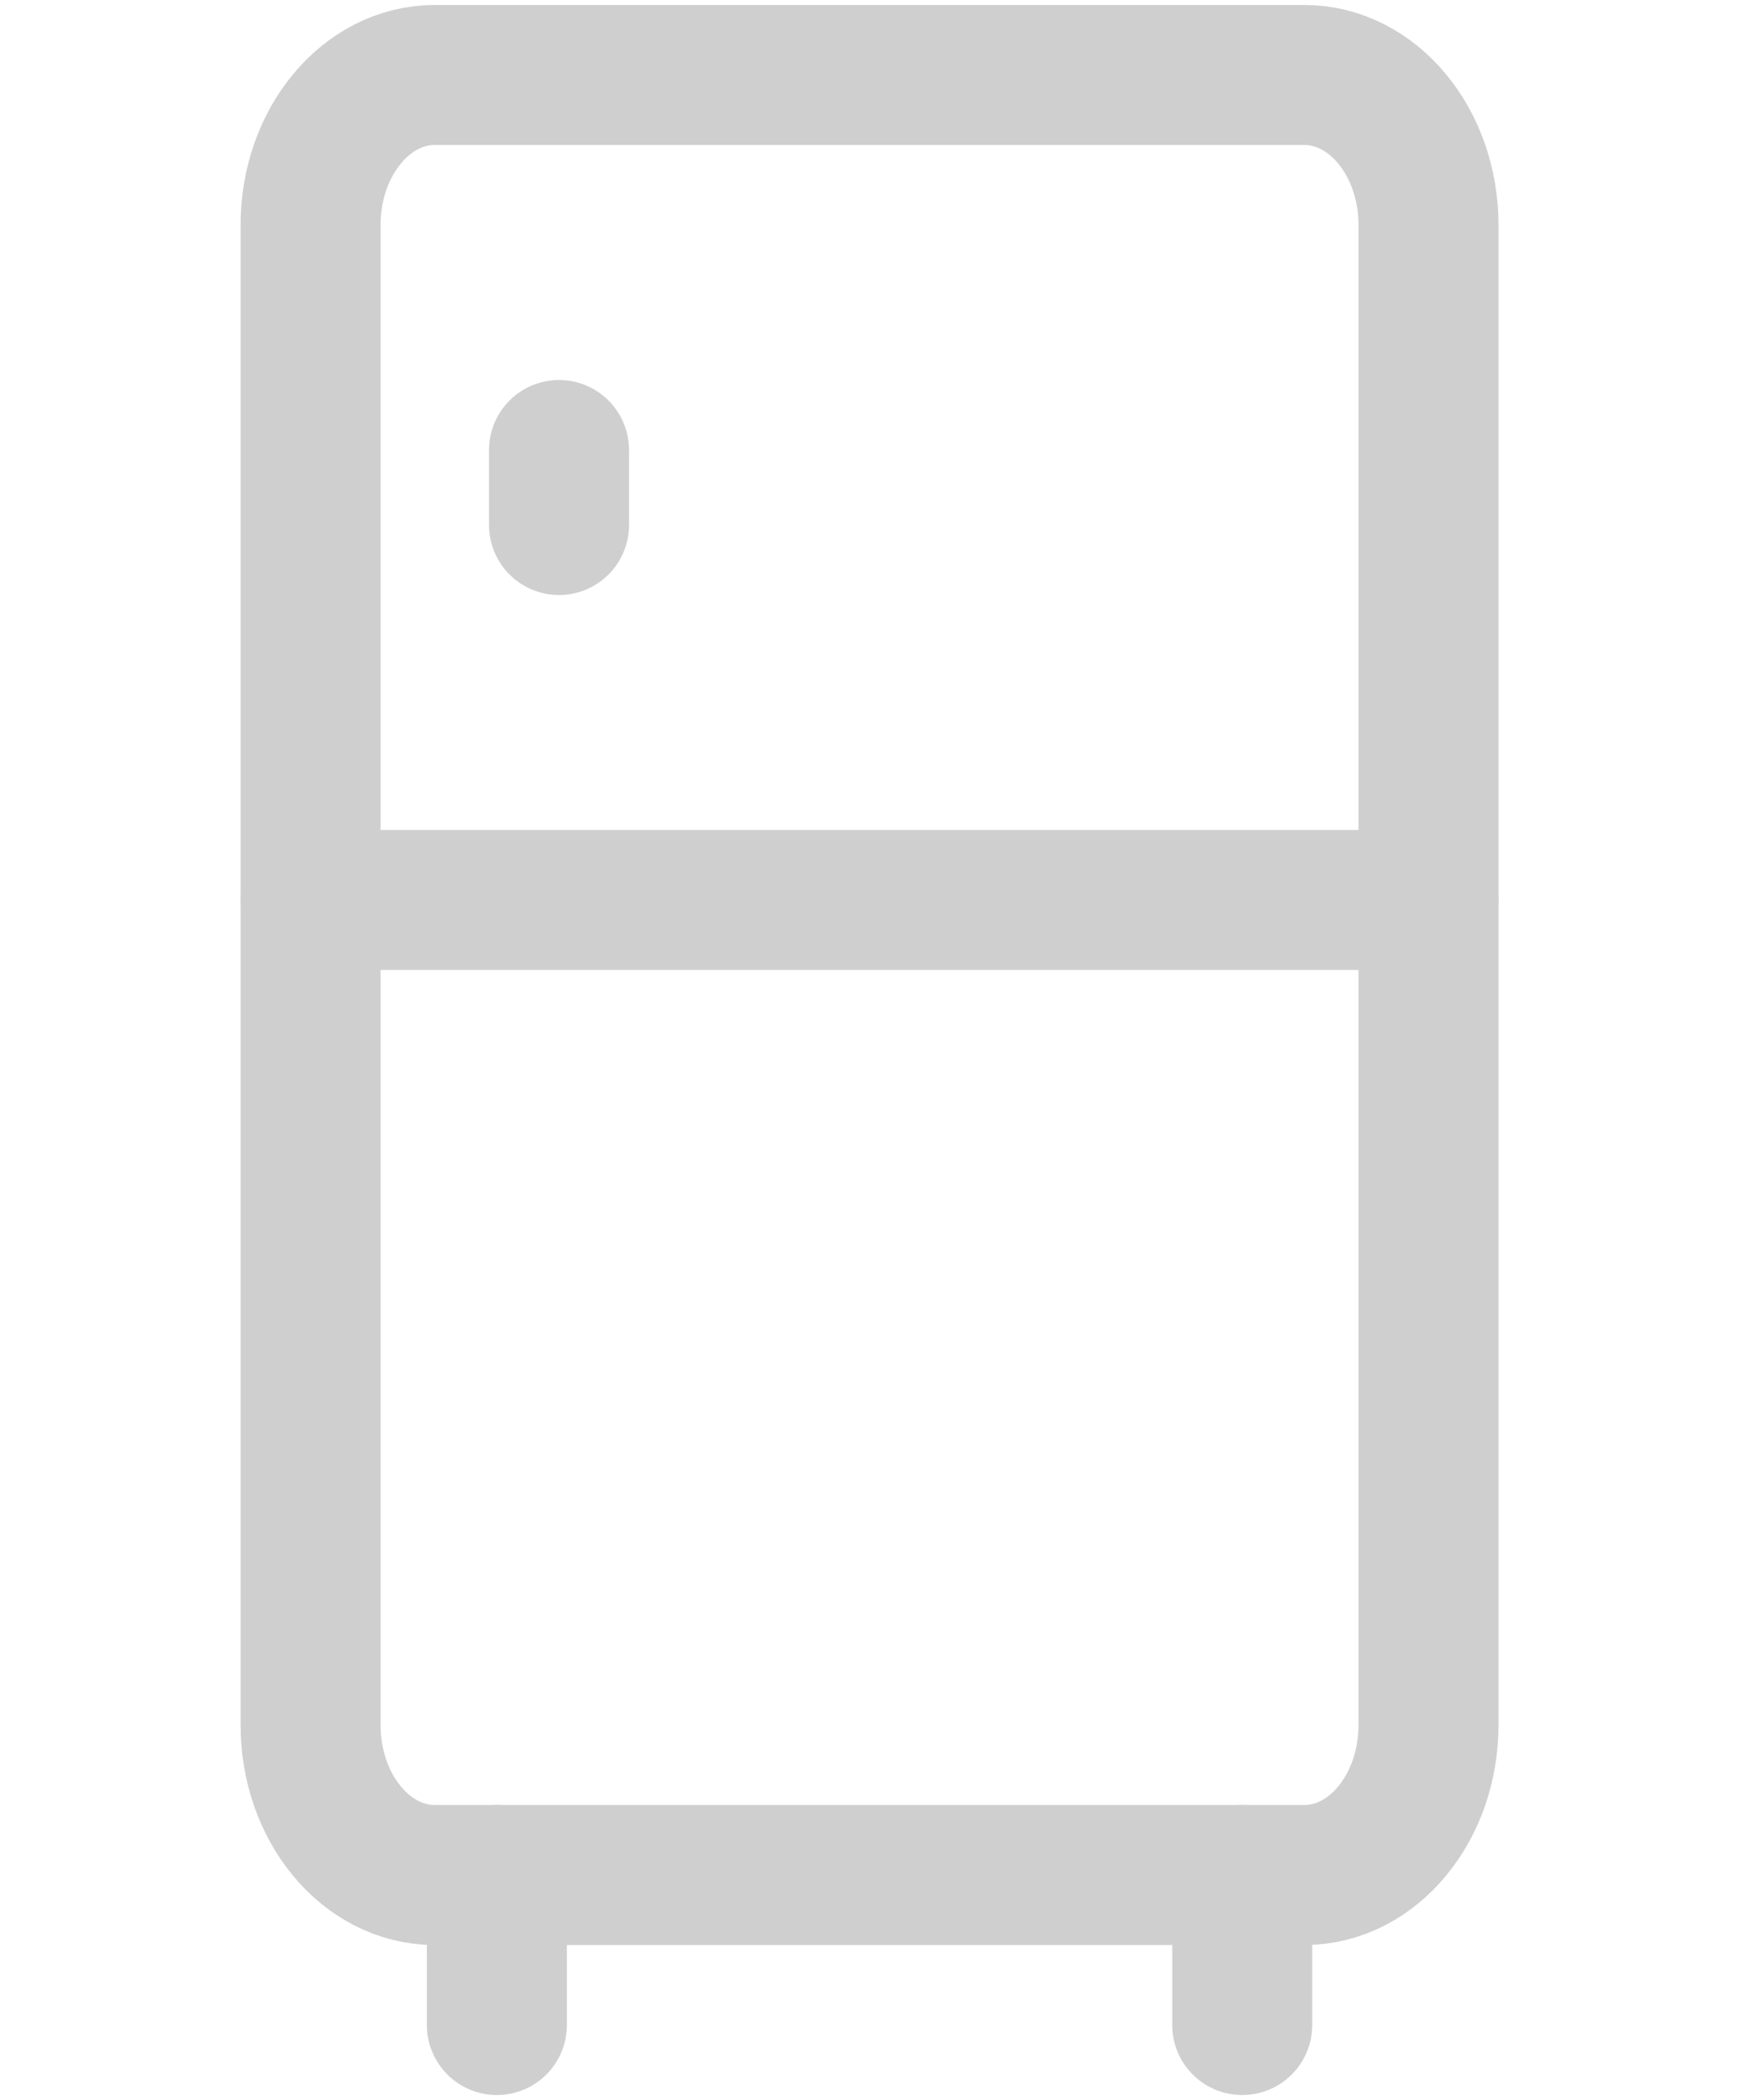 <svg width="25" height="30" viewBox="0 0 25 30" fill="none" xmlns="http://www.w3.org/2000/svg">
<path d="M18.633 1.071H6.211C5.231 1.071 4.437 2.031 4.437 3.214V24.643C4.437 25.826 5.231 26.786 6.211 26.786H18.633C19.613 26.786 20.407 25.826 20.407 24.643V3.214C20.407 2.031 19.613 1.071 18.633 1.071Z" stroke="#CFCFCF" stroke-width="2" stroke-linecap="round" stroke-linejoin="round"/>
<path d="M4.437 12.857H20.407M7.986 6.429V7.5M7.098 26.786V28.929M17.746 26.786V28.929" stroke="#CFCFCF" stroke-width="2" stroke-linecap="round" stroke-linejoin="round"/>
</svg>
